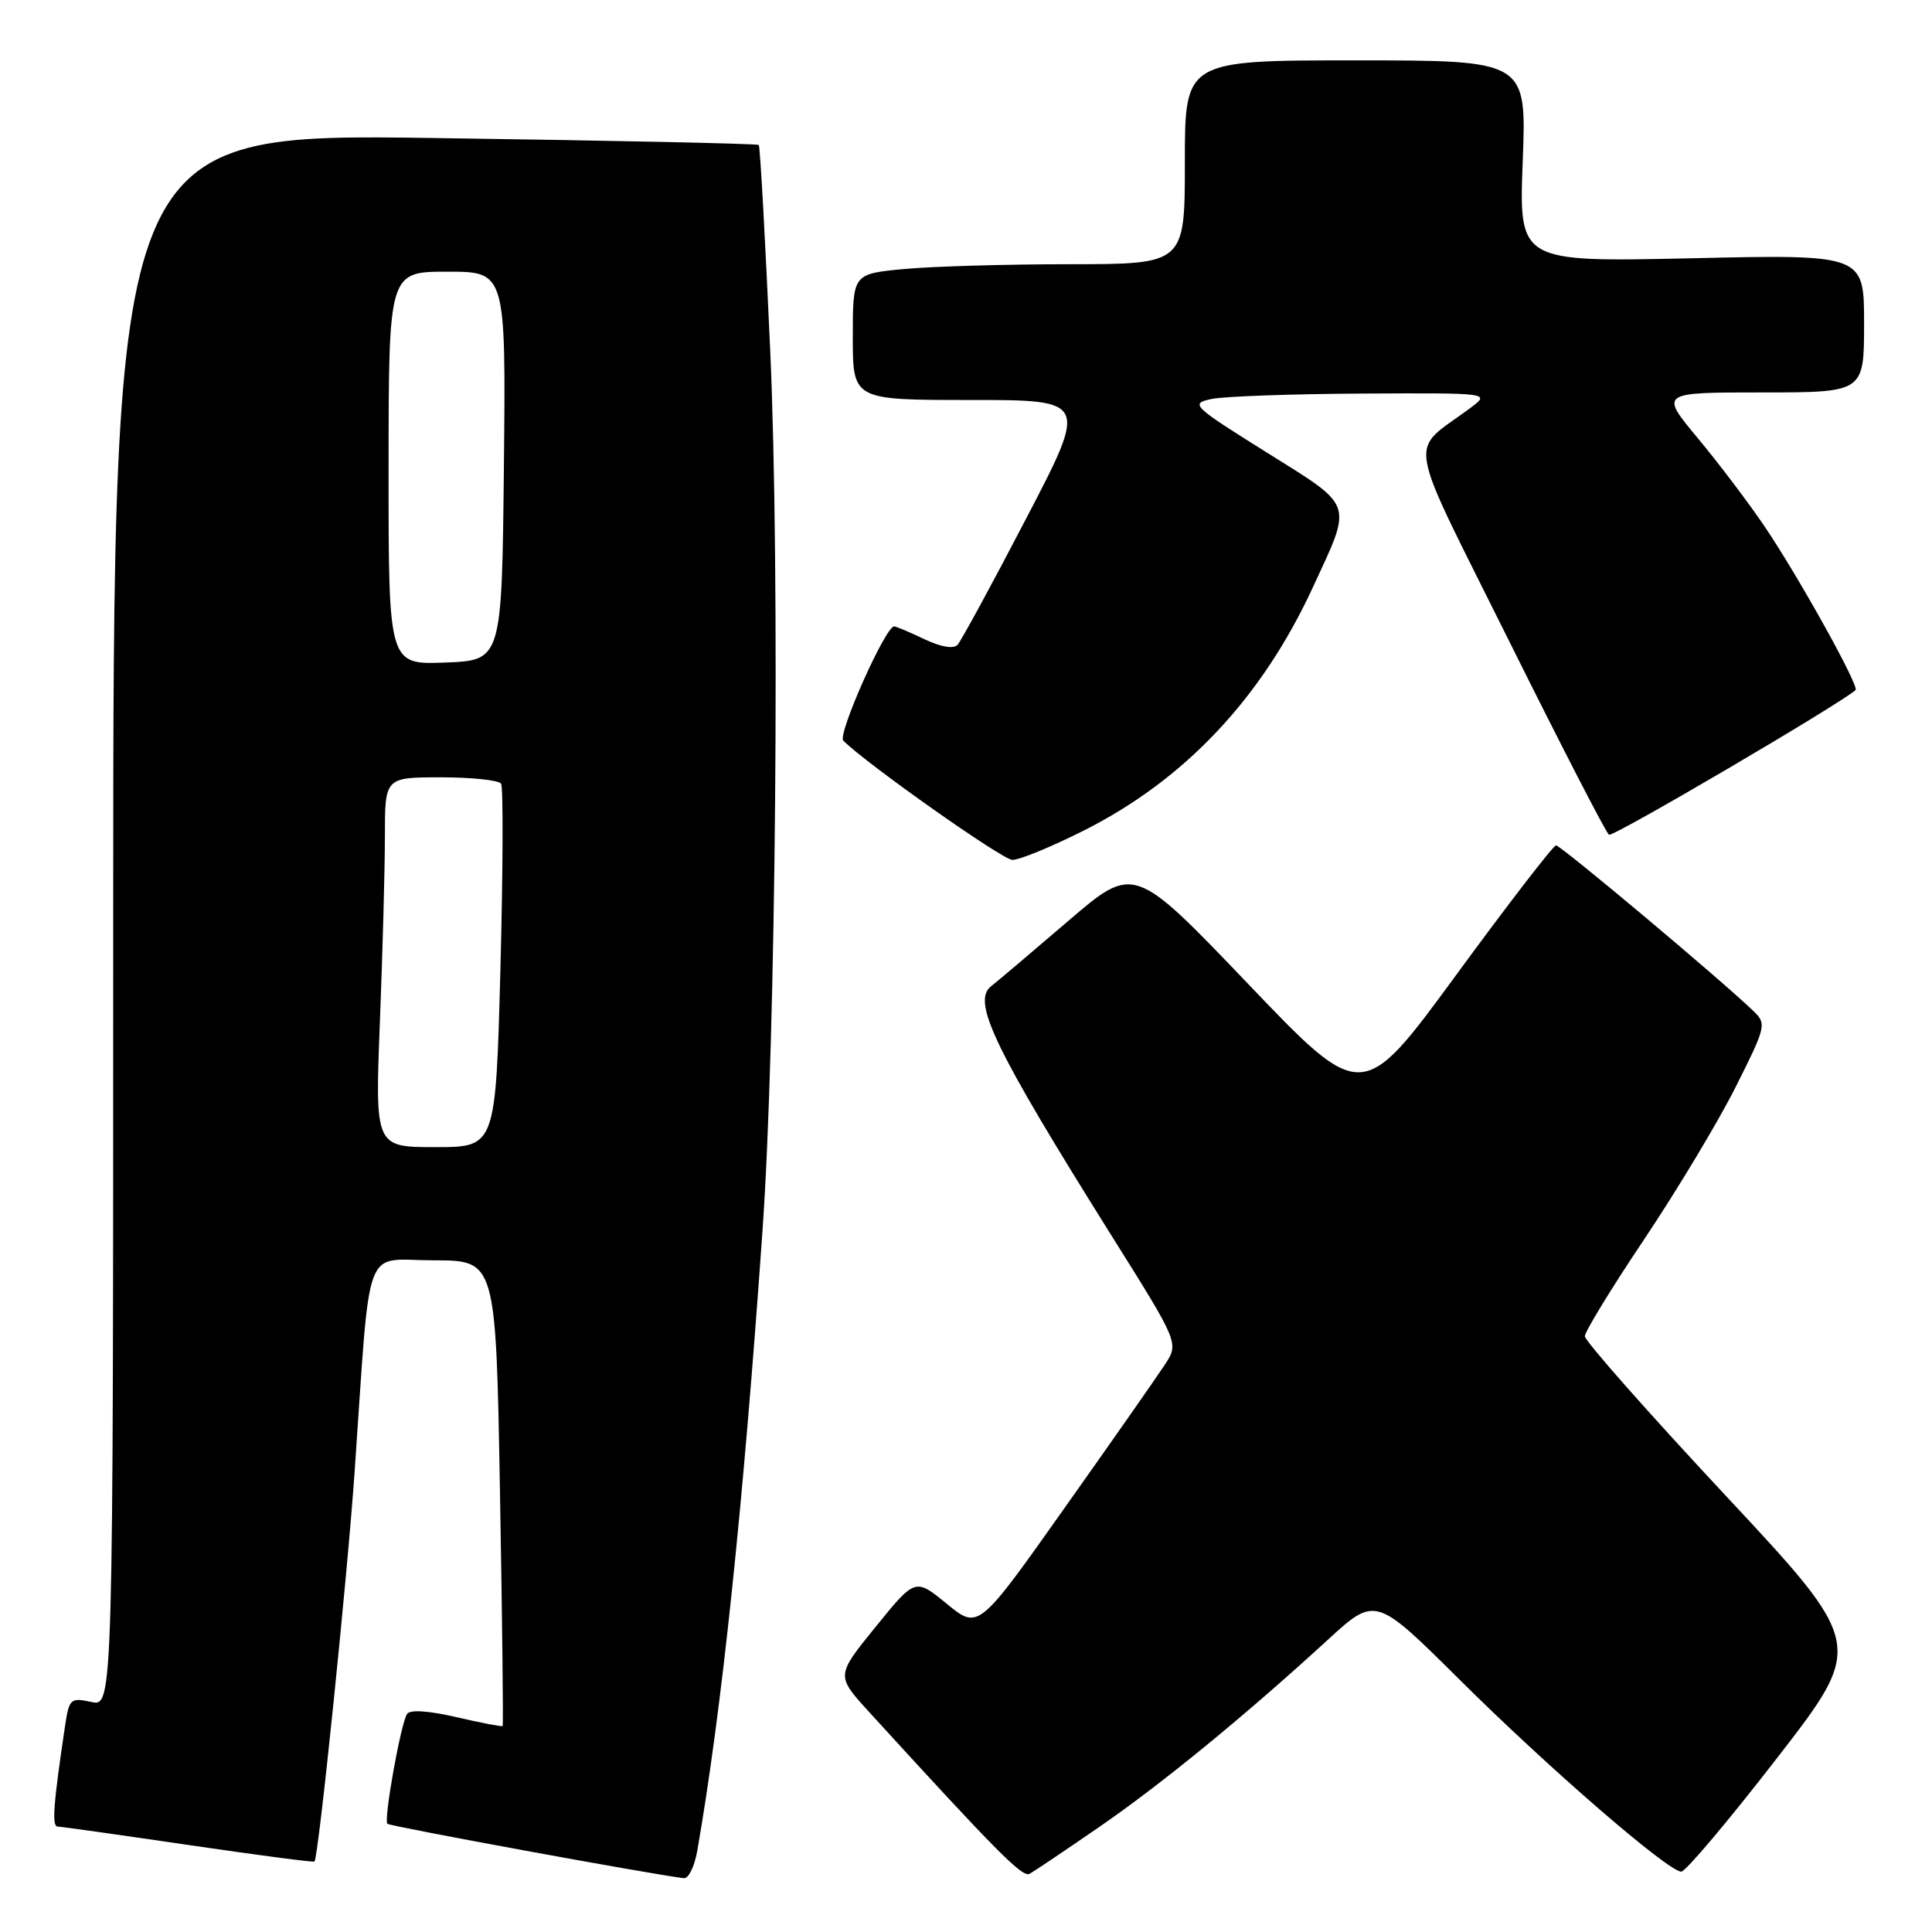 <?xml version="1.0" encoding="UTF-8" standalone="no"?>
<!DOCTYPE svg PUBLIC "-//W3C//DTD SVG 1.1//EN" "http://www.w3.org/Graphics/SVG/1.1/DTD/svg11.dtd" >
<svg xmlns="http://www.w3.org/2000/svg" xmlns:xlink="http://www.w3.org/1999/xlink" version="1.1" viewBox="0 0 256 256">
 <g >
 <path fill="currentColor"
d=" M 92.39 245.25 C 95.64 226.61 98.48 199.56 101.04 163.00 C 102.82 137.69 103.36 75.54 102.06 46.51 C 101.40 31.67 100.72 19.38 100.54 19.21 C 100.37 19.03 81.05 18.62 57.61 18.29 C 15.00 17.68 15.00 17.68 15.00 121.92 C 15.00 226.16 15.00 226.16 12.10 225.52 C 9.35 224.92 9.16 225.09 8.62 228.69 C 7.06 239.15 6.85 242.00 7.64 242.03 C 8.11 242.04 15.91 243.14 24.97 244.47 C 34.03 245.80 41.55 246.79 41.67 246.66 C 42.20 246.14 46.00 209.20 46.99 195.00 C 49.16 163.85 47.99 167.00 57.43 167.00 C 65.71 167.00 65.71 167.00 66.25 197.75 C 66.55 214.66 66.71 228.59 66.60 228.71 C 66.50 228.82 63.74 228.29 60.47 227.53 C 56.74 226.67 54.30 226.51 53.93 227.12 C 53.08 228.49 50.82 241.15 51.33 241.66 C 51.67 242.00 86.34 248.36 90.62 248.87 C 91.23 248.94 92.03 247.31 92.39 245.25 Z  M 145.50 242.19 C 153.80 236.49 164.88 227.42 175.88 217.34 C 182.25 211.49 182.25 211.49 193.38 222.54 C 205.14 234.24 221.04 248.00 222.78 248.00 C 223.35 248.00 229.06 241.23 235.46 232.96 C 247.10 217.93 247.10 217.93 228.55 198.06 C 218.35 187.13 210.00 177.68 210.00 177.06 C 210.00 176.45 213.55 170.64 217.90 164.16 C 222.24 157.67 227.68 148.62 229.98 144.04 C 234.02 136.00 234.10 135.66 232.33 133.96 C 227.95 129.74 206.80 112.00 206.18 112.02 C 205.81 112.04 199.88 119.73 193.00 129.12 C 180.50 146.19 180.50 146.19 165.38 130.37 C 150.26 114.56 150.26 114.56 141.55 122.03 C 136.76 126.14 132.16 130.03 131.33 130.68 C 128.73 132.70 131.74 138.92 147.29 163.74 C 156.22 177.97 156.22 177.97 154.36 180.81 C 153.34 182.37 147.36 190.92 141.07 199.80 C 129.65 215.95 129.65 215.95 125.46 212.52 C 121.28 209.09 121.28 209.09 116.03 215.56 C 110.78 222.03 110.78 222.03 115.09 226.77 C 132.15 245.46 135.49 248.82 136.43 248.29 C 137.02 247.96 141.10 245.22 145.50 242.19 Z  M 143.63 110.04 C 156.97 103.33 167.16 92.53 173.93 77.89 C 179.25 66.40 179.55 67.28 167.84 59.95 C 157.96 53.77 157.67 53.48 160.53 52.87 C 162.16 52.52 171.15 52.20 180.50 52.15 C 197.50 52.06 197.50 52.06 194.83 54.06 C 186.58 60.22 186.01 56.86 200.00 85.01 C 206.88 98.84 212.81 110.36 213.20 110.61 C 213.73 110.95 243.91 93.23 245.87 91.44 C 246.40 90.95 238.35 76.46 233.84 69.79 C 231.72 66.65 227.72 61.36 224.95 58.04 C 219.93 52.00 219.93 52.00 233.46 52.00 C 247.00 52.00 247.00 52.00 247.00 42.86 C 247.00 33.71 247.00 33.71 224.13 34.22 C 201.26 34.73 201.26 34.73 201.77 21.36 C 202.28 8.00 202.28 8.00 179.64 8.00 C 157.00 8.00 157.00 8.00 157.00 21.50 C 157.00 35.00 157.00 35.00 141.75 35.01 C 133.36 35.01 123.46 35.30 119.75 35.65 C 113.00 36.29 113.00 36.29 113.00 44.64 C 113.00 53.00 113.00 53.00 128.58 53.00 C 144.16 53.00 144.16 53.00 135.95 68.75 C 131.44 77.41 127.36 84.92 126.88 85.44 C 126.35 86.02 124.66 85.73 122.48 84.69 C 120.53 83.76 118.73 83.00 118.48 83.00 C 117.32 83.00 110.94 97.34 111.74 98.14 C 114.82 101.22 132.79 113.90 134.13 113.94 C 135.03 113.97 139.31 112.22 143.63 110.04 Z  M 50.34 135.34 C 50.70 126.18 51.00 115.15 51.00 110.84 C 51.00 103.00 51.00 103.00 58.44 103.00 C 62.53 103.00 66.12 103.38 66.40 103.85 C 66.69 104.31 66.65 115.34 66.31 128.35 C 65.68 152.00 65.68 152.00 57.68 152.00 C 49.69 152.00 49.69 152.00 50.34 135.34 Z  M 51.49 62.04 C 51.50 36.00 51.50 36.00 59.27 36.00 C 67.03 36.00 67.03 36.00 66.77 61.75 C 66.50 87.50 66.50 87.50 58.99 87.79 C 51.48 88.08 51.48 88.08 51.49 62.04 Z "/>
</g>
</svg>